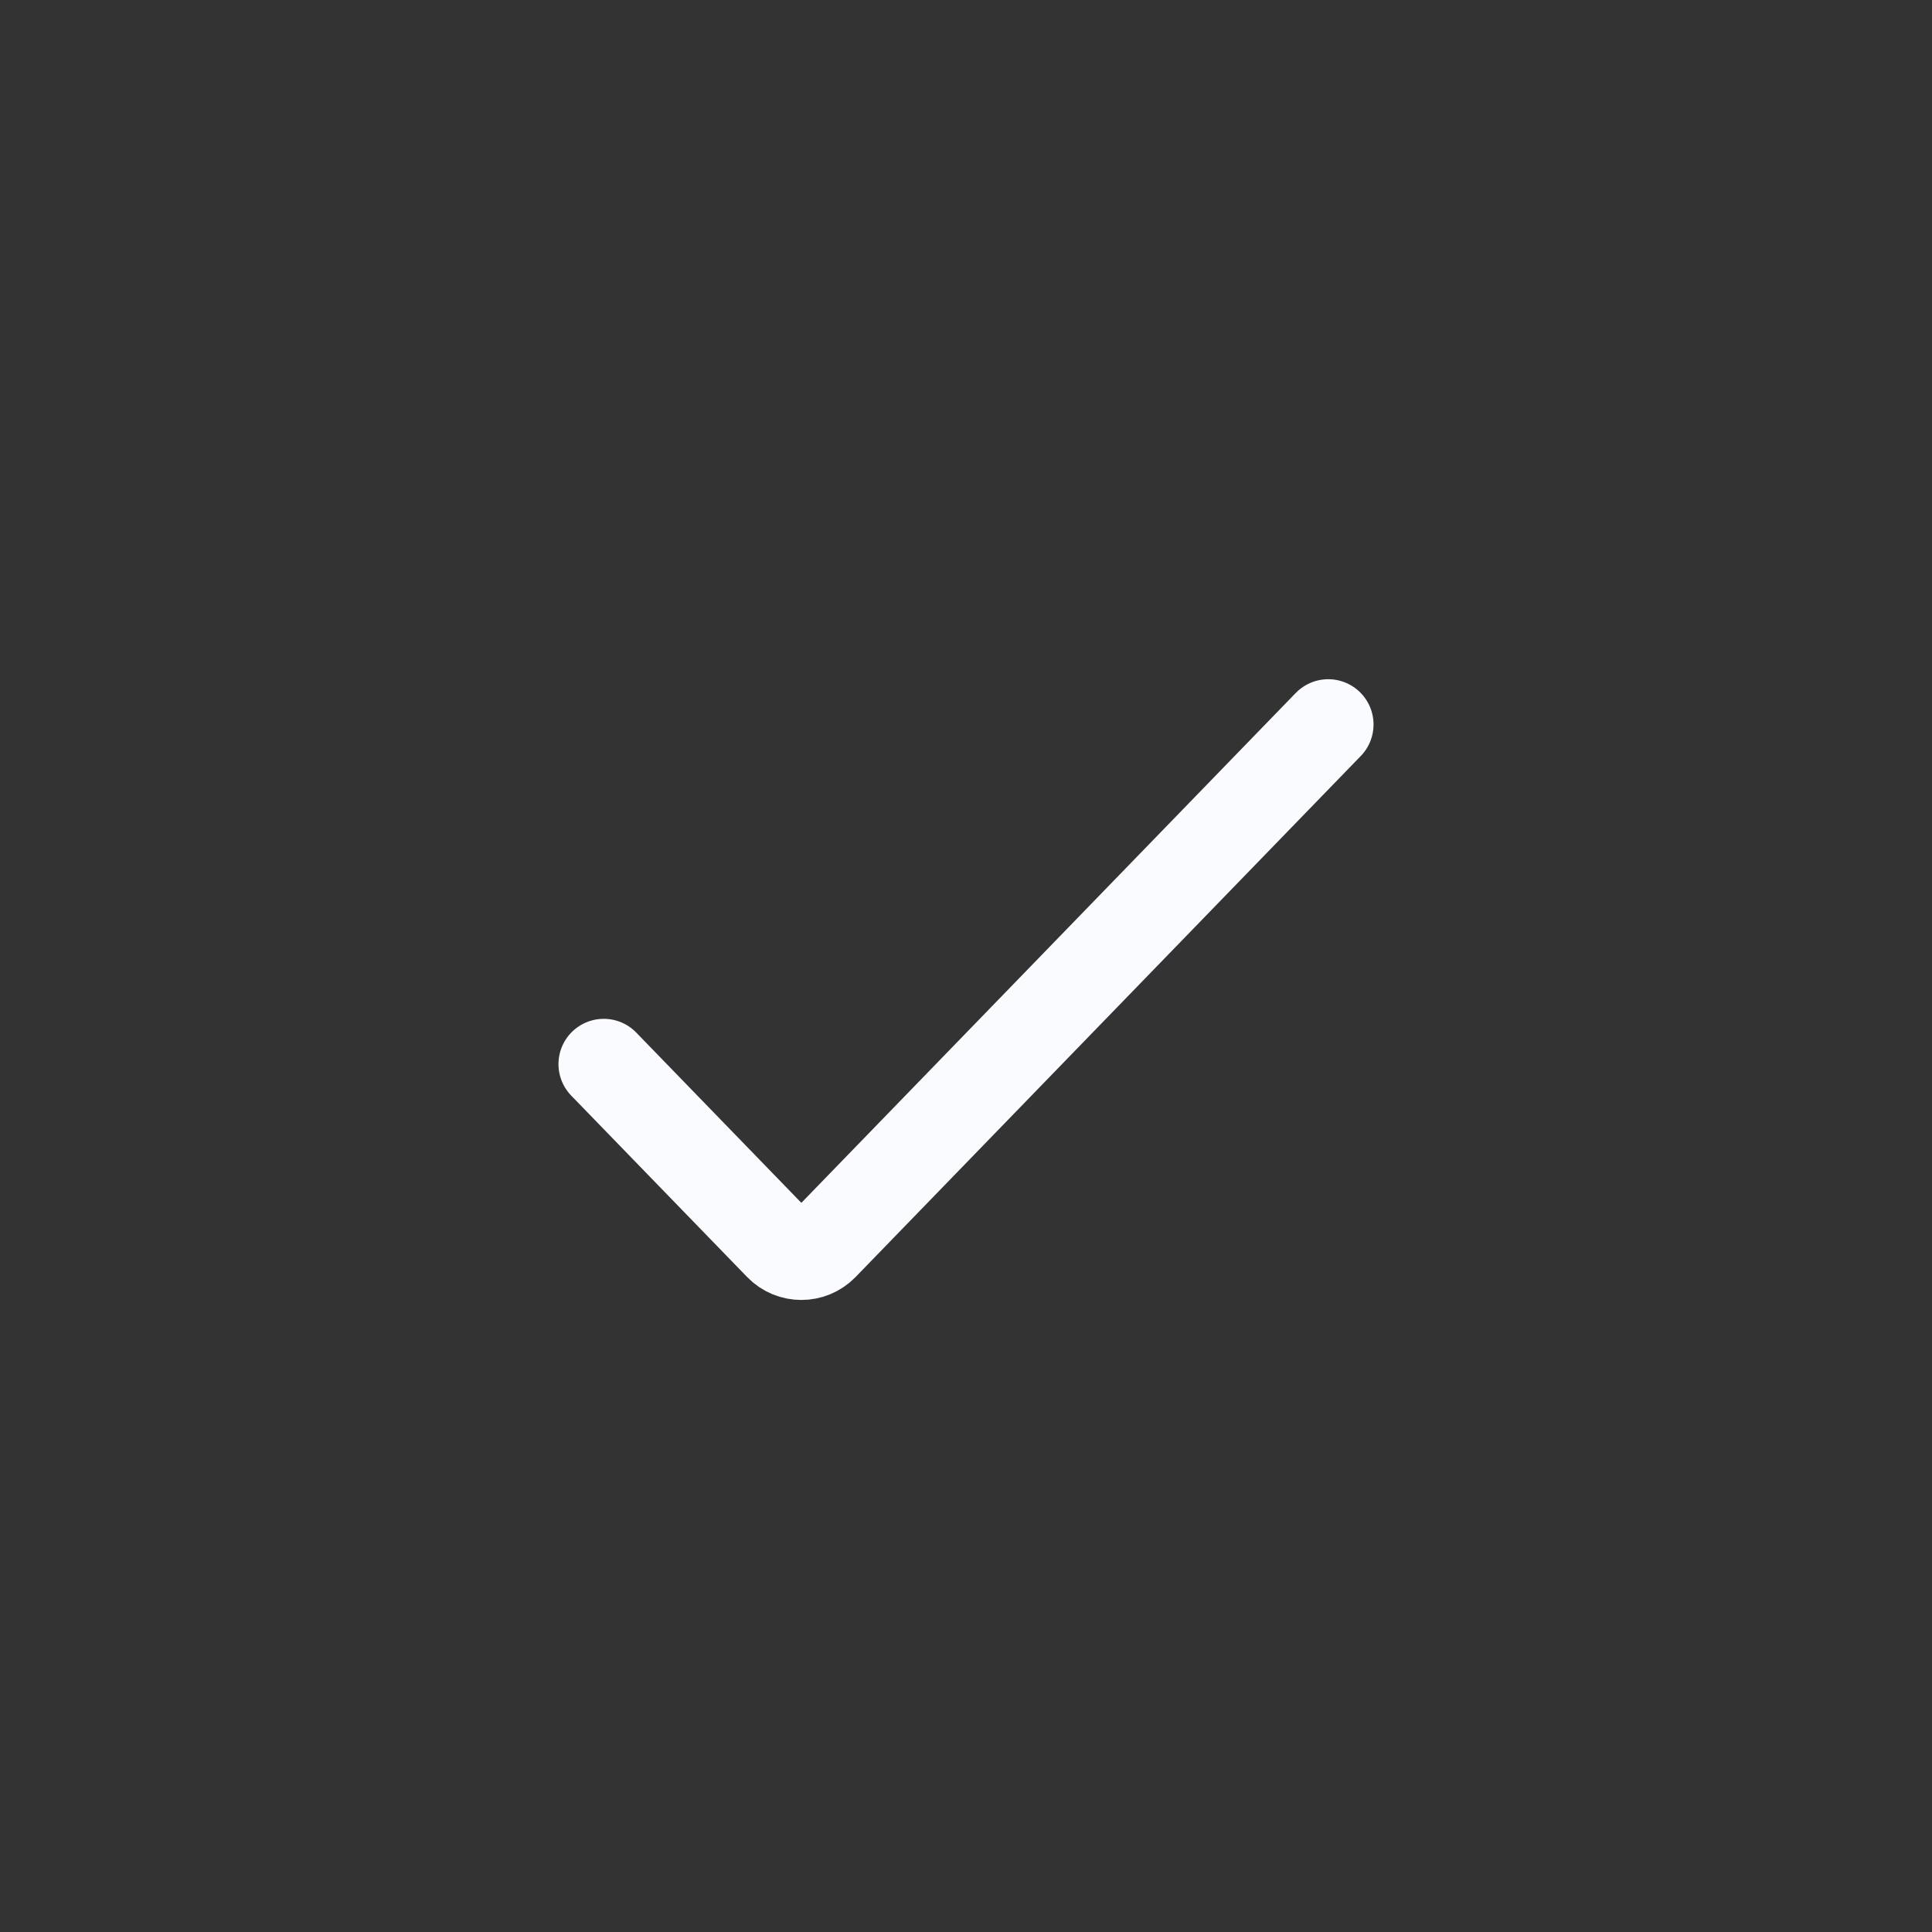 <svg width="32" height="32" viewBox="0 0 32 32" fill="none" xmlns="http://www.w3.org/2000/svg">
<rect x="0" y="0" width="32" height="32" fill="#333333" stroke="none"/>
<g id="popo/linear/tick">
<path id="Vector" d="M10 17.625L12.914 20.63C13.11 20.832 13.435 20.832 13.632 20.63L22 12" stroke="#FAFBFF" stroke-width="1.5" stroke-linecap="round"/>
</g>
</svg>
